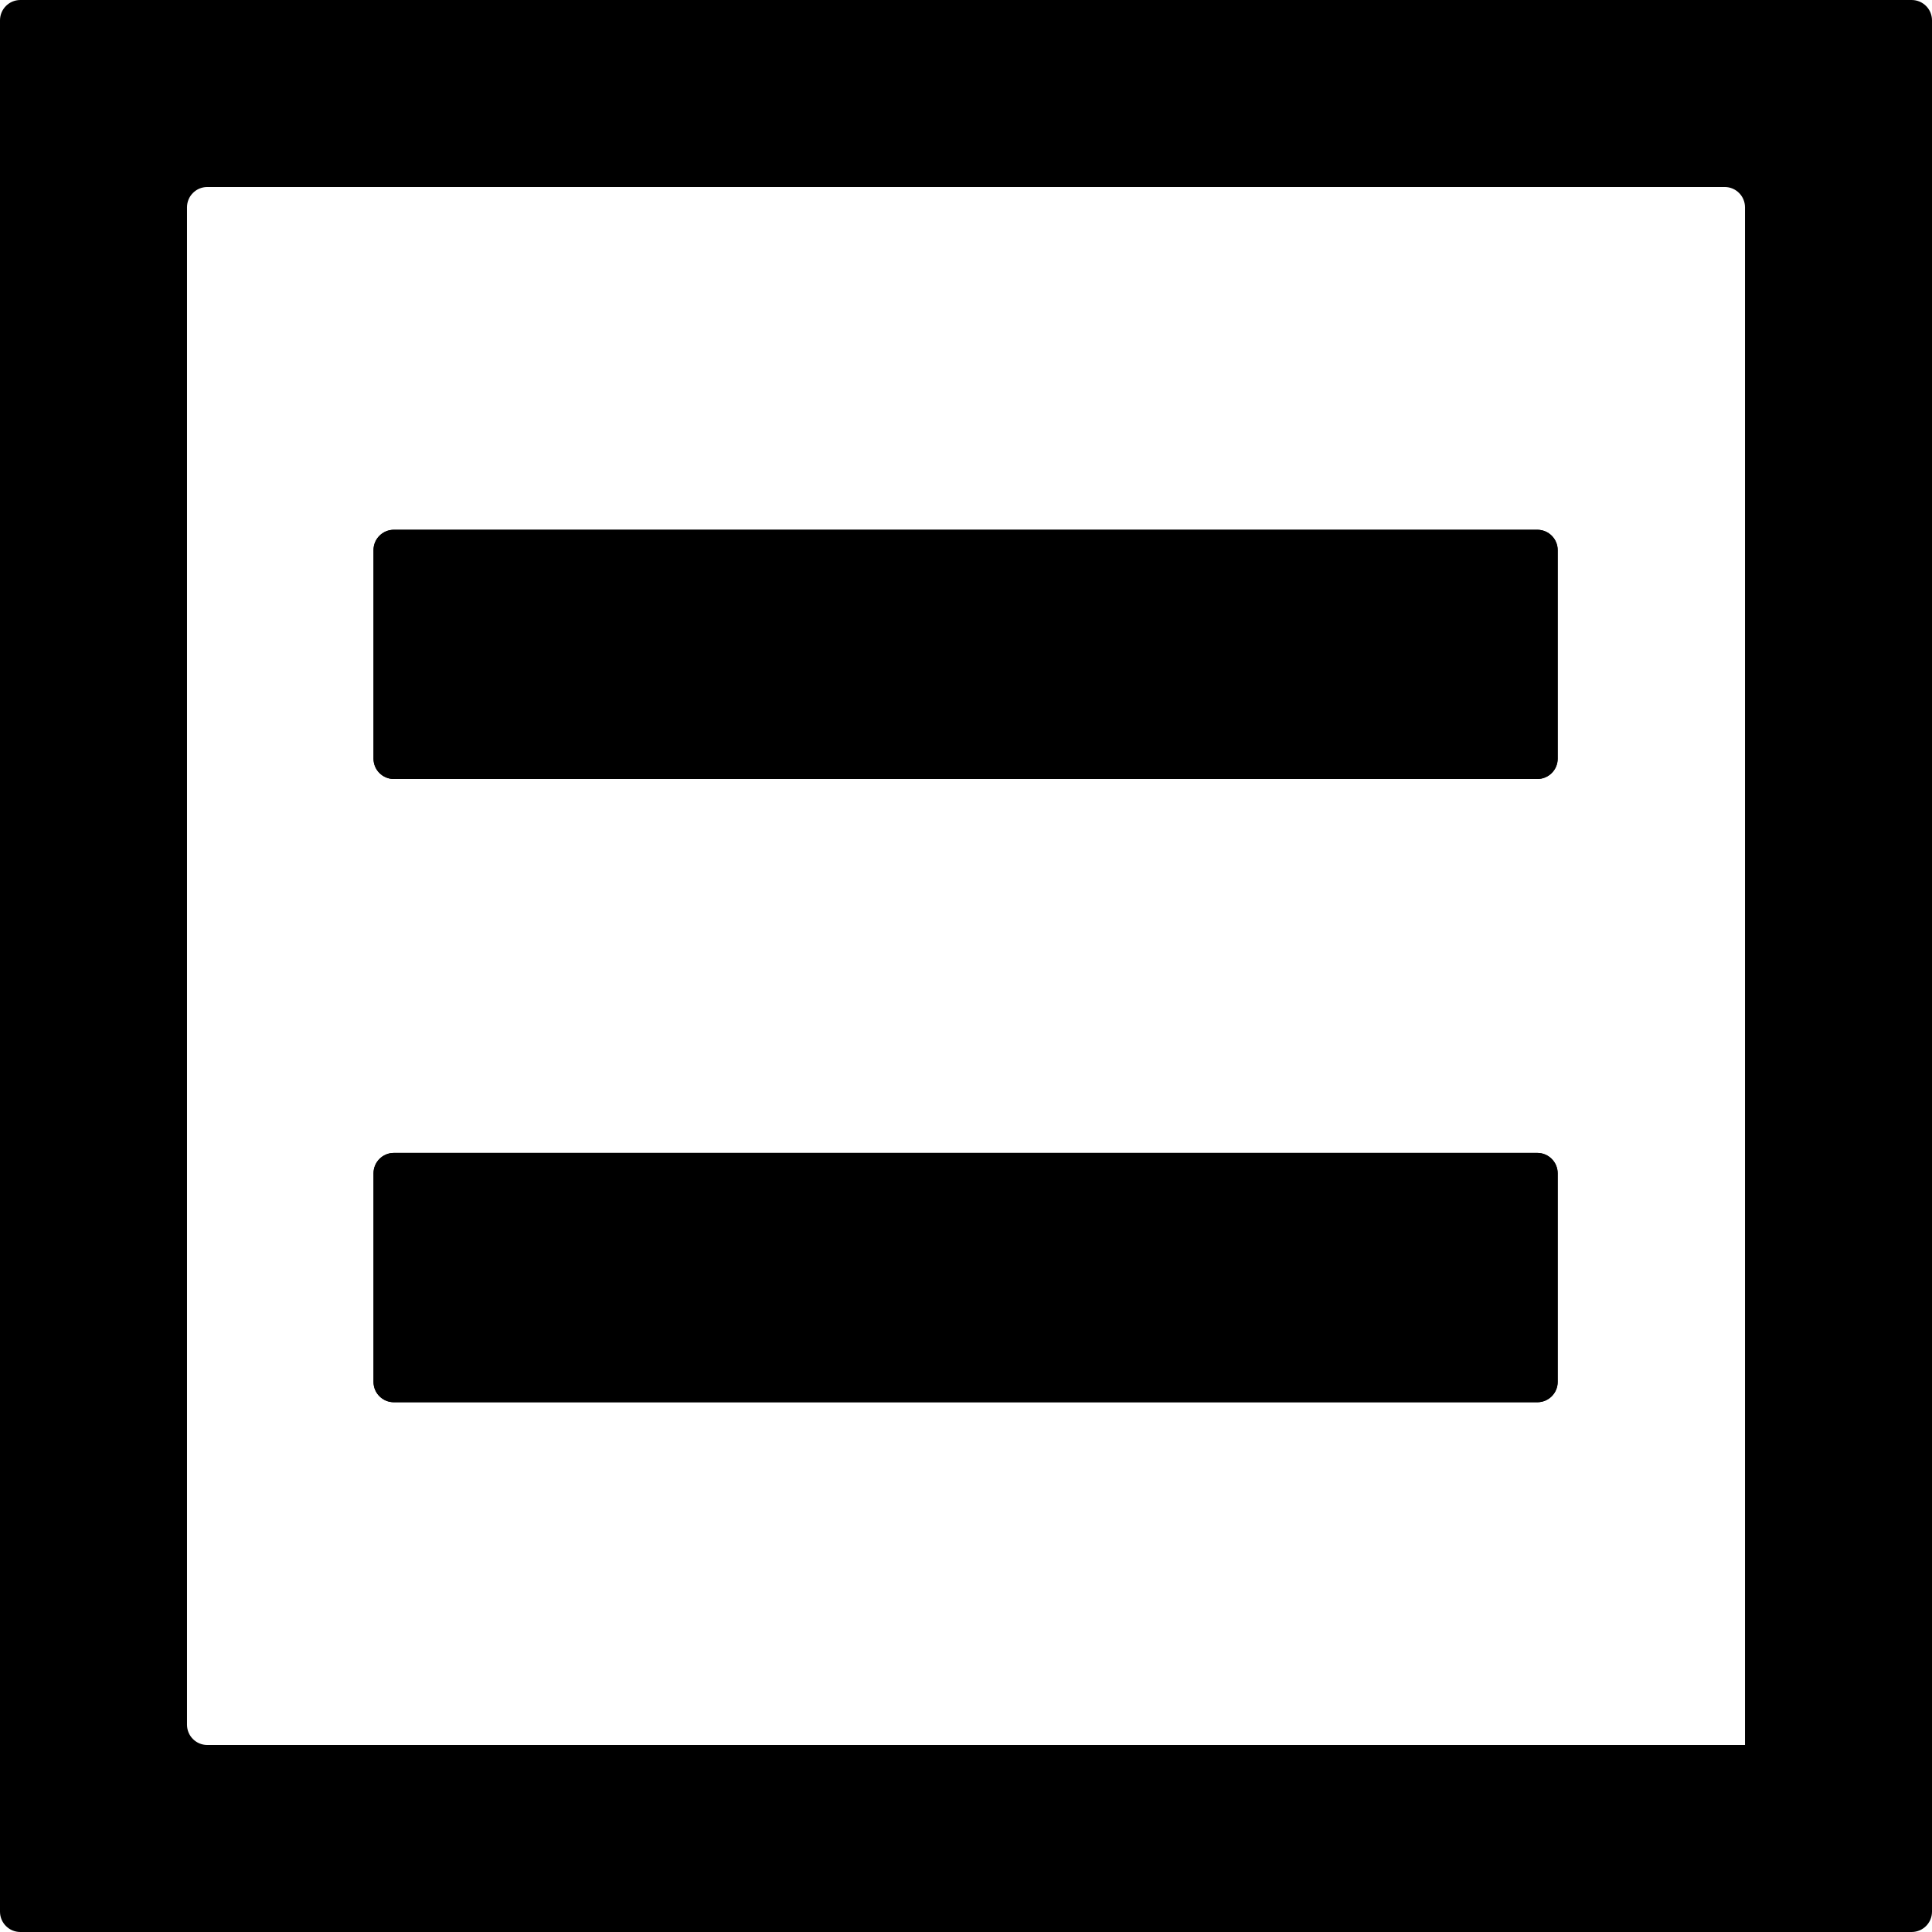 <svg width="24" height="24" viewBox="0 0 24 24" fill="none" xmlns="http://www.w3.org/2000/svg">
<path d="M0.253 0C0.113 0 0 0.113 0 0.253V23.747C0 23.887 0.113 24 0.253 24H23.747C23.887 24 24 23.887 24 23.747V0.253C24 0.113 23.887 0 23.747 0H0.253ZM21.677 21.677H2.575C2.436 21.677 2.323 21.564 2.323 21.425V2.575C2.323 2.436 2.436 2.323 2.575 2.323H21.425C21.564 2.323 21.677 2.436 21.677 2.575L21.677 21.677C21.677 21.677 21.677 21.677 21.677 21.677Z" fill="black"/>
<path d="M19.097 14.322H4.893C4.753 14.322 4.64 14.436 4.64 14.575V17.167C4.64 17.306 4.753 17.419 4.893 17.419H19.097C19.237 17.419 19.35 17.306 19.35 17.167V14.575C19.35 14.436 19.237 14.322 19.097 14.322Z" fill="black"/>
<path fill-rule="evenodd" clip-rule="evenodd" d="M19.097 14.449H4.893C4.823 14.449 4.767 14.505 4.767 14.575V17.167C4.767 17.236 4.823 17.293 4.893 17.293H19.097C19.167 17.293 19.224 17.236 19.224 17.167V14.575C19.224 14.505 19.167 14.449 19.097 14.449ZM4.893 14.322H19.097C19.237 14.322 19.35 14.436 19.35 14.575V17.167C19.35 17.306 19.237 17.419 19.097 17.419H4.893C4.753 17.419 4.64 17.306 4.64 17.167V14.575C4.64 14.436 4.753 14.322 4.893 14.322Z" fill="black"/>
<path d="M19.097 6.581H4.893C4.753 6.581 4.64 6.694 4.64 6.833V9.425C4.64 9.564 4.753 9.677 4.893 9.677H19.097C19.237 9.677 19.35 9.564 19.35 9.425V6.833C19.35 6.694 19.237 6.581 19.097 6.581Z" fill="black"/>
<path fill-rule="evenodd" clip-rule="evenodd" d="M19.097 6.707H4.893C4.823 6.707 4.767 6.763 4.767 6.833V9.425C4.767 9.495 4.823 9.551 4.893 9.551H19.097C19.167 9.551 19.224 9.495 19.224 9.425V6.833C19.224 6.763 19.167 6.707 19.097 6.707ZM4.893 6.581H19.097C19.237 6.581 19.35 6.694 19.35 6.833V9.425C19.35 9.564 19.237 9.677 19.097 9.677H4.893C4.753 9.677 4.64 9.564 4.64 9.425V6.833C4.64 6.694 4.753 6.581 4.893 6.581Z" fill="black"/>
</svg>
